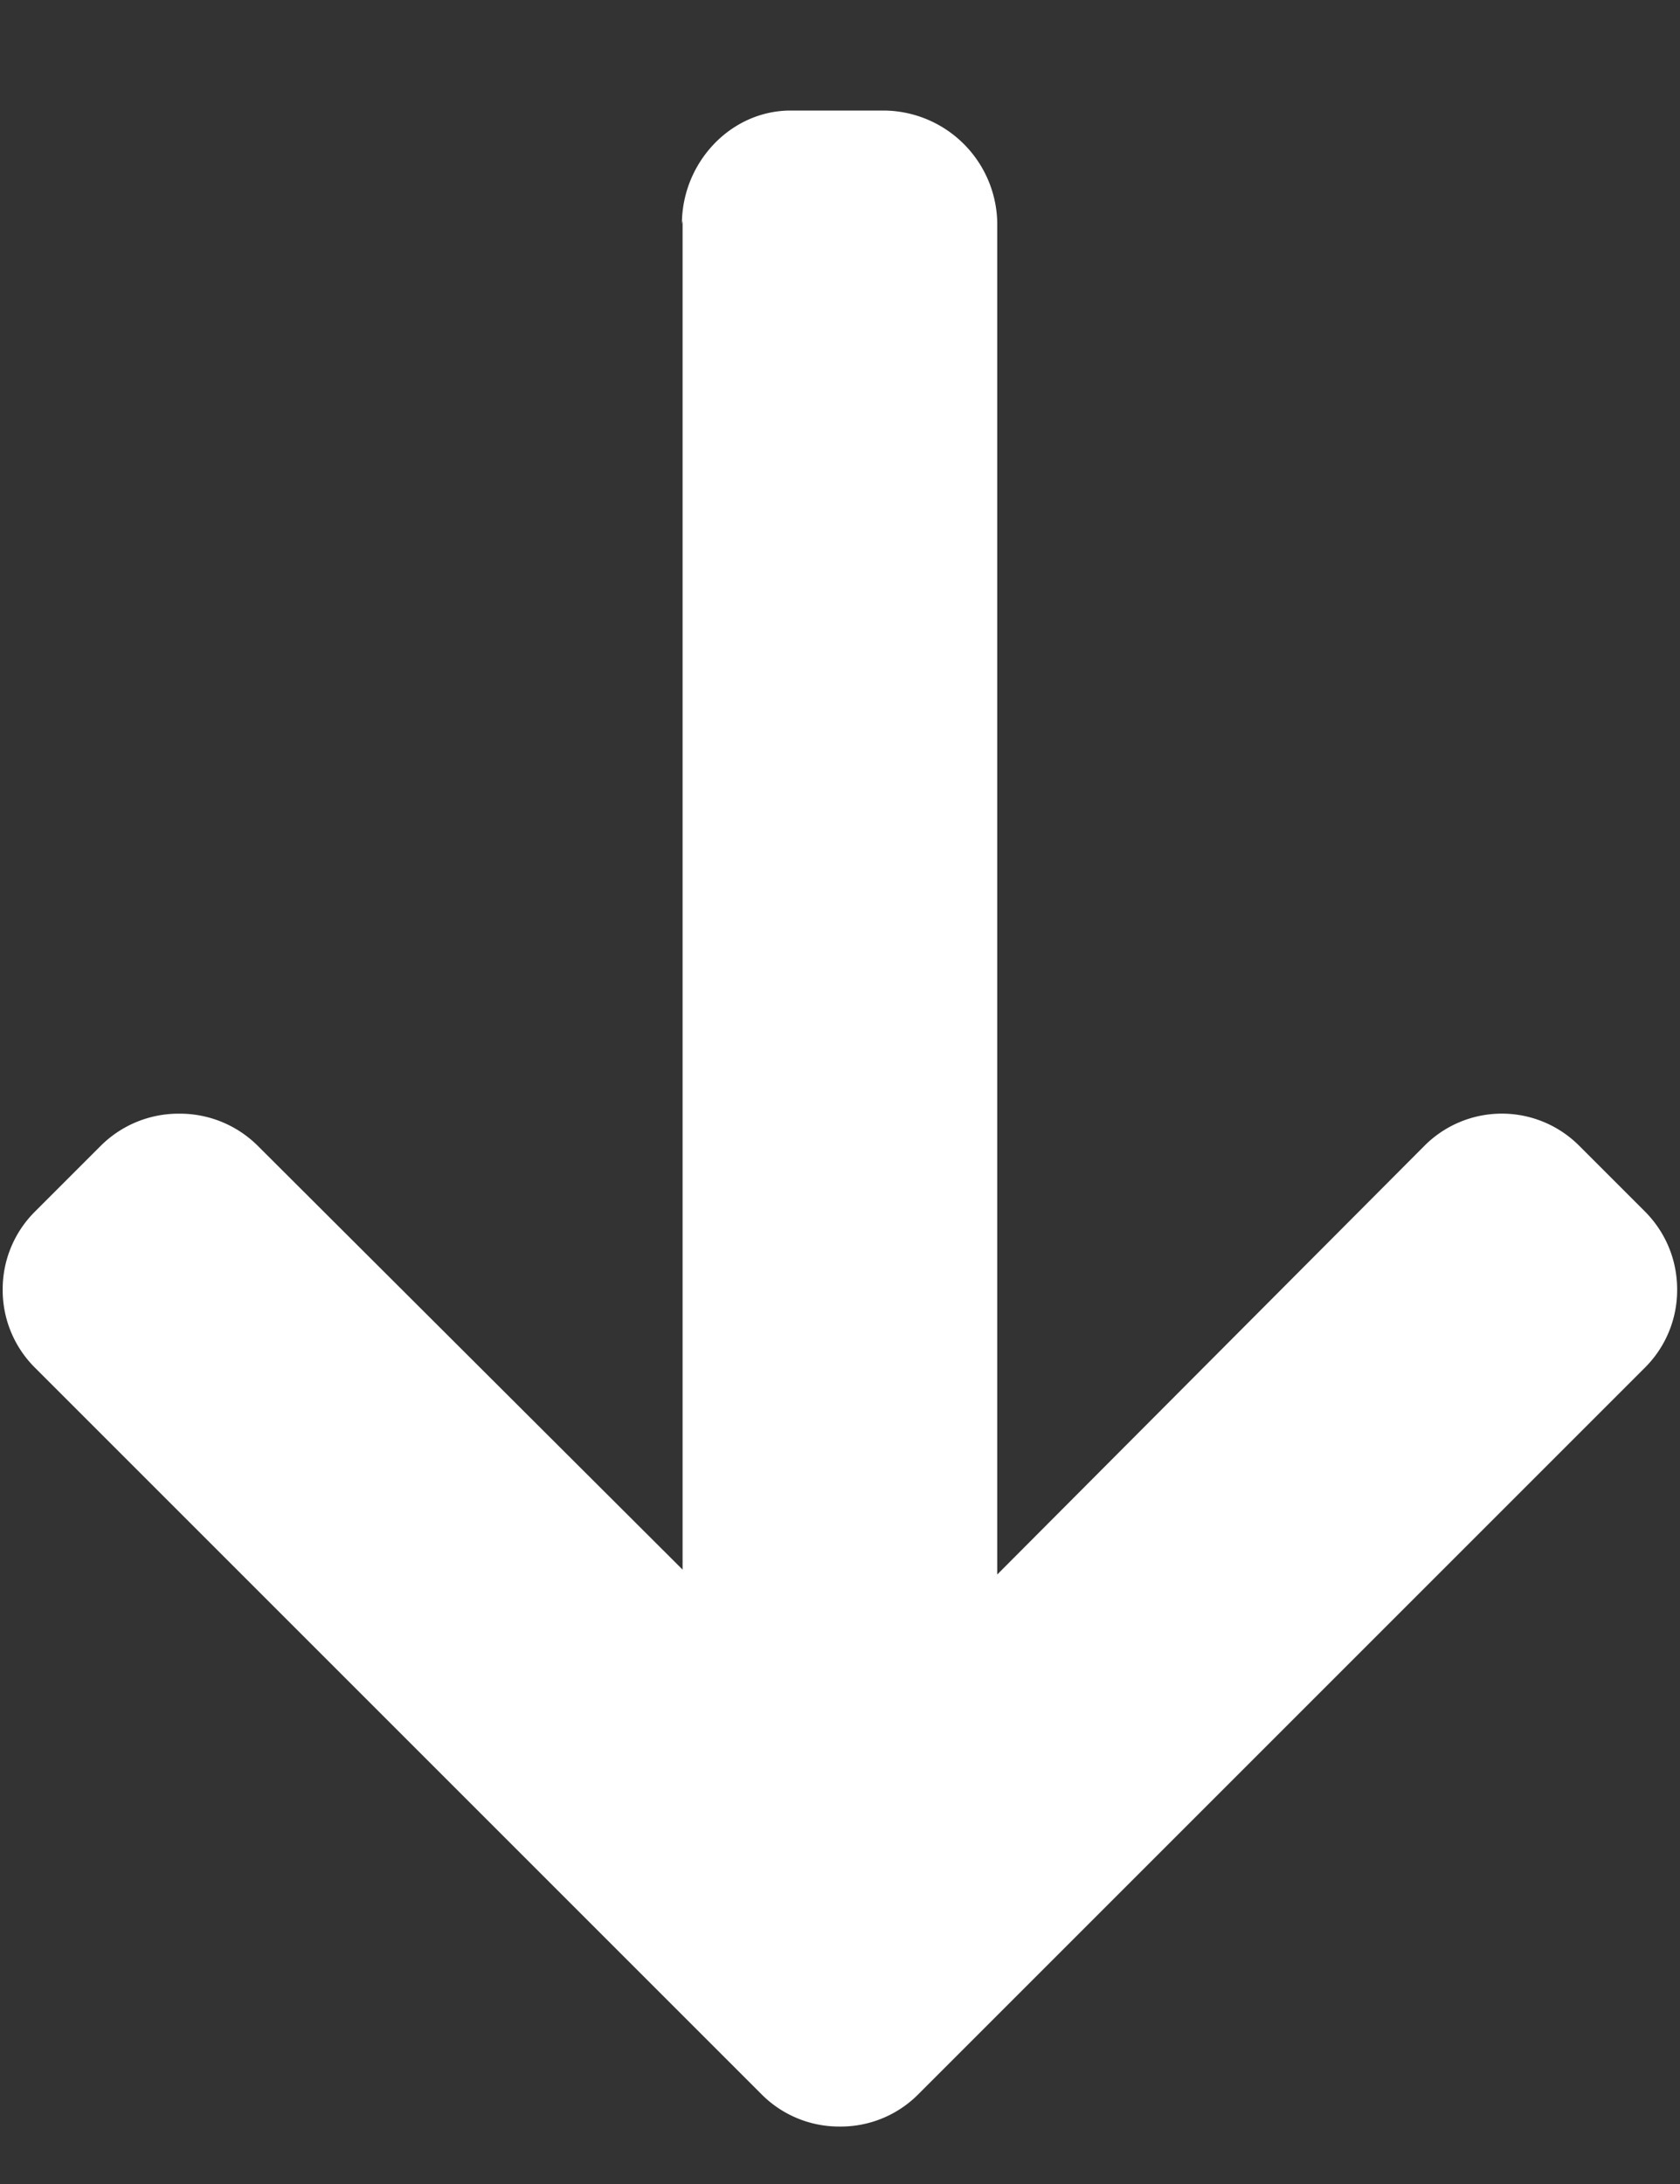 <svg width="10" height="13" viewBox="0 0 10 13" xmlns="http://www.w3.org/2000/svg" xmlns:xlink="http://www.w3.org/1999/xlink"><rect x="0" y="0" width="10" height="13" fill="#333333" stroke="none"/><g id="Item-Page-1920" stroke="none" stroke-width="1" fill="none" fill-rule="evenodd" transform="translate(-1261 -661)"><g id="Right-Block" transform="translate(1054 208)" fill="#FFF" fill-rule="nonzero"><g id="Box-Size" transform="translate(1 436)"><g id="arrow" transform="translate(206 17)"><path d="M10.325 5.717l.02.004h-8.03l2.524-2.53a.657.657 0 00.19-.467.655.655 0 00-.19-.465l-.393-.393a.651.651 0 00-.464-.192.651.651 0 00-.464.191L-.809 6.192A.65.65 0 00-1 6.657a.65.65 0 00.191.466l4.327 4.327a.651.651 0 00.464.191c.176 0 .34-.068.464-.191l.393-.393a.65.65 0 000-.919L2.286 7.594h8.048A.68.68 0 0011 6.921v-.556c0-.361-.313-.648-.675-.648z" id="Shape" transform="rotate(-90 5 6.658)"/></g></g></g></g></svg>